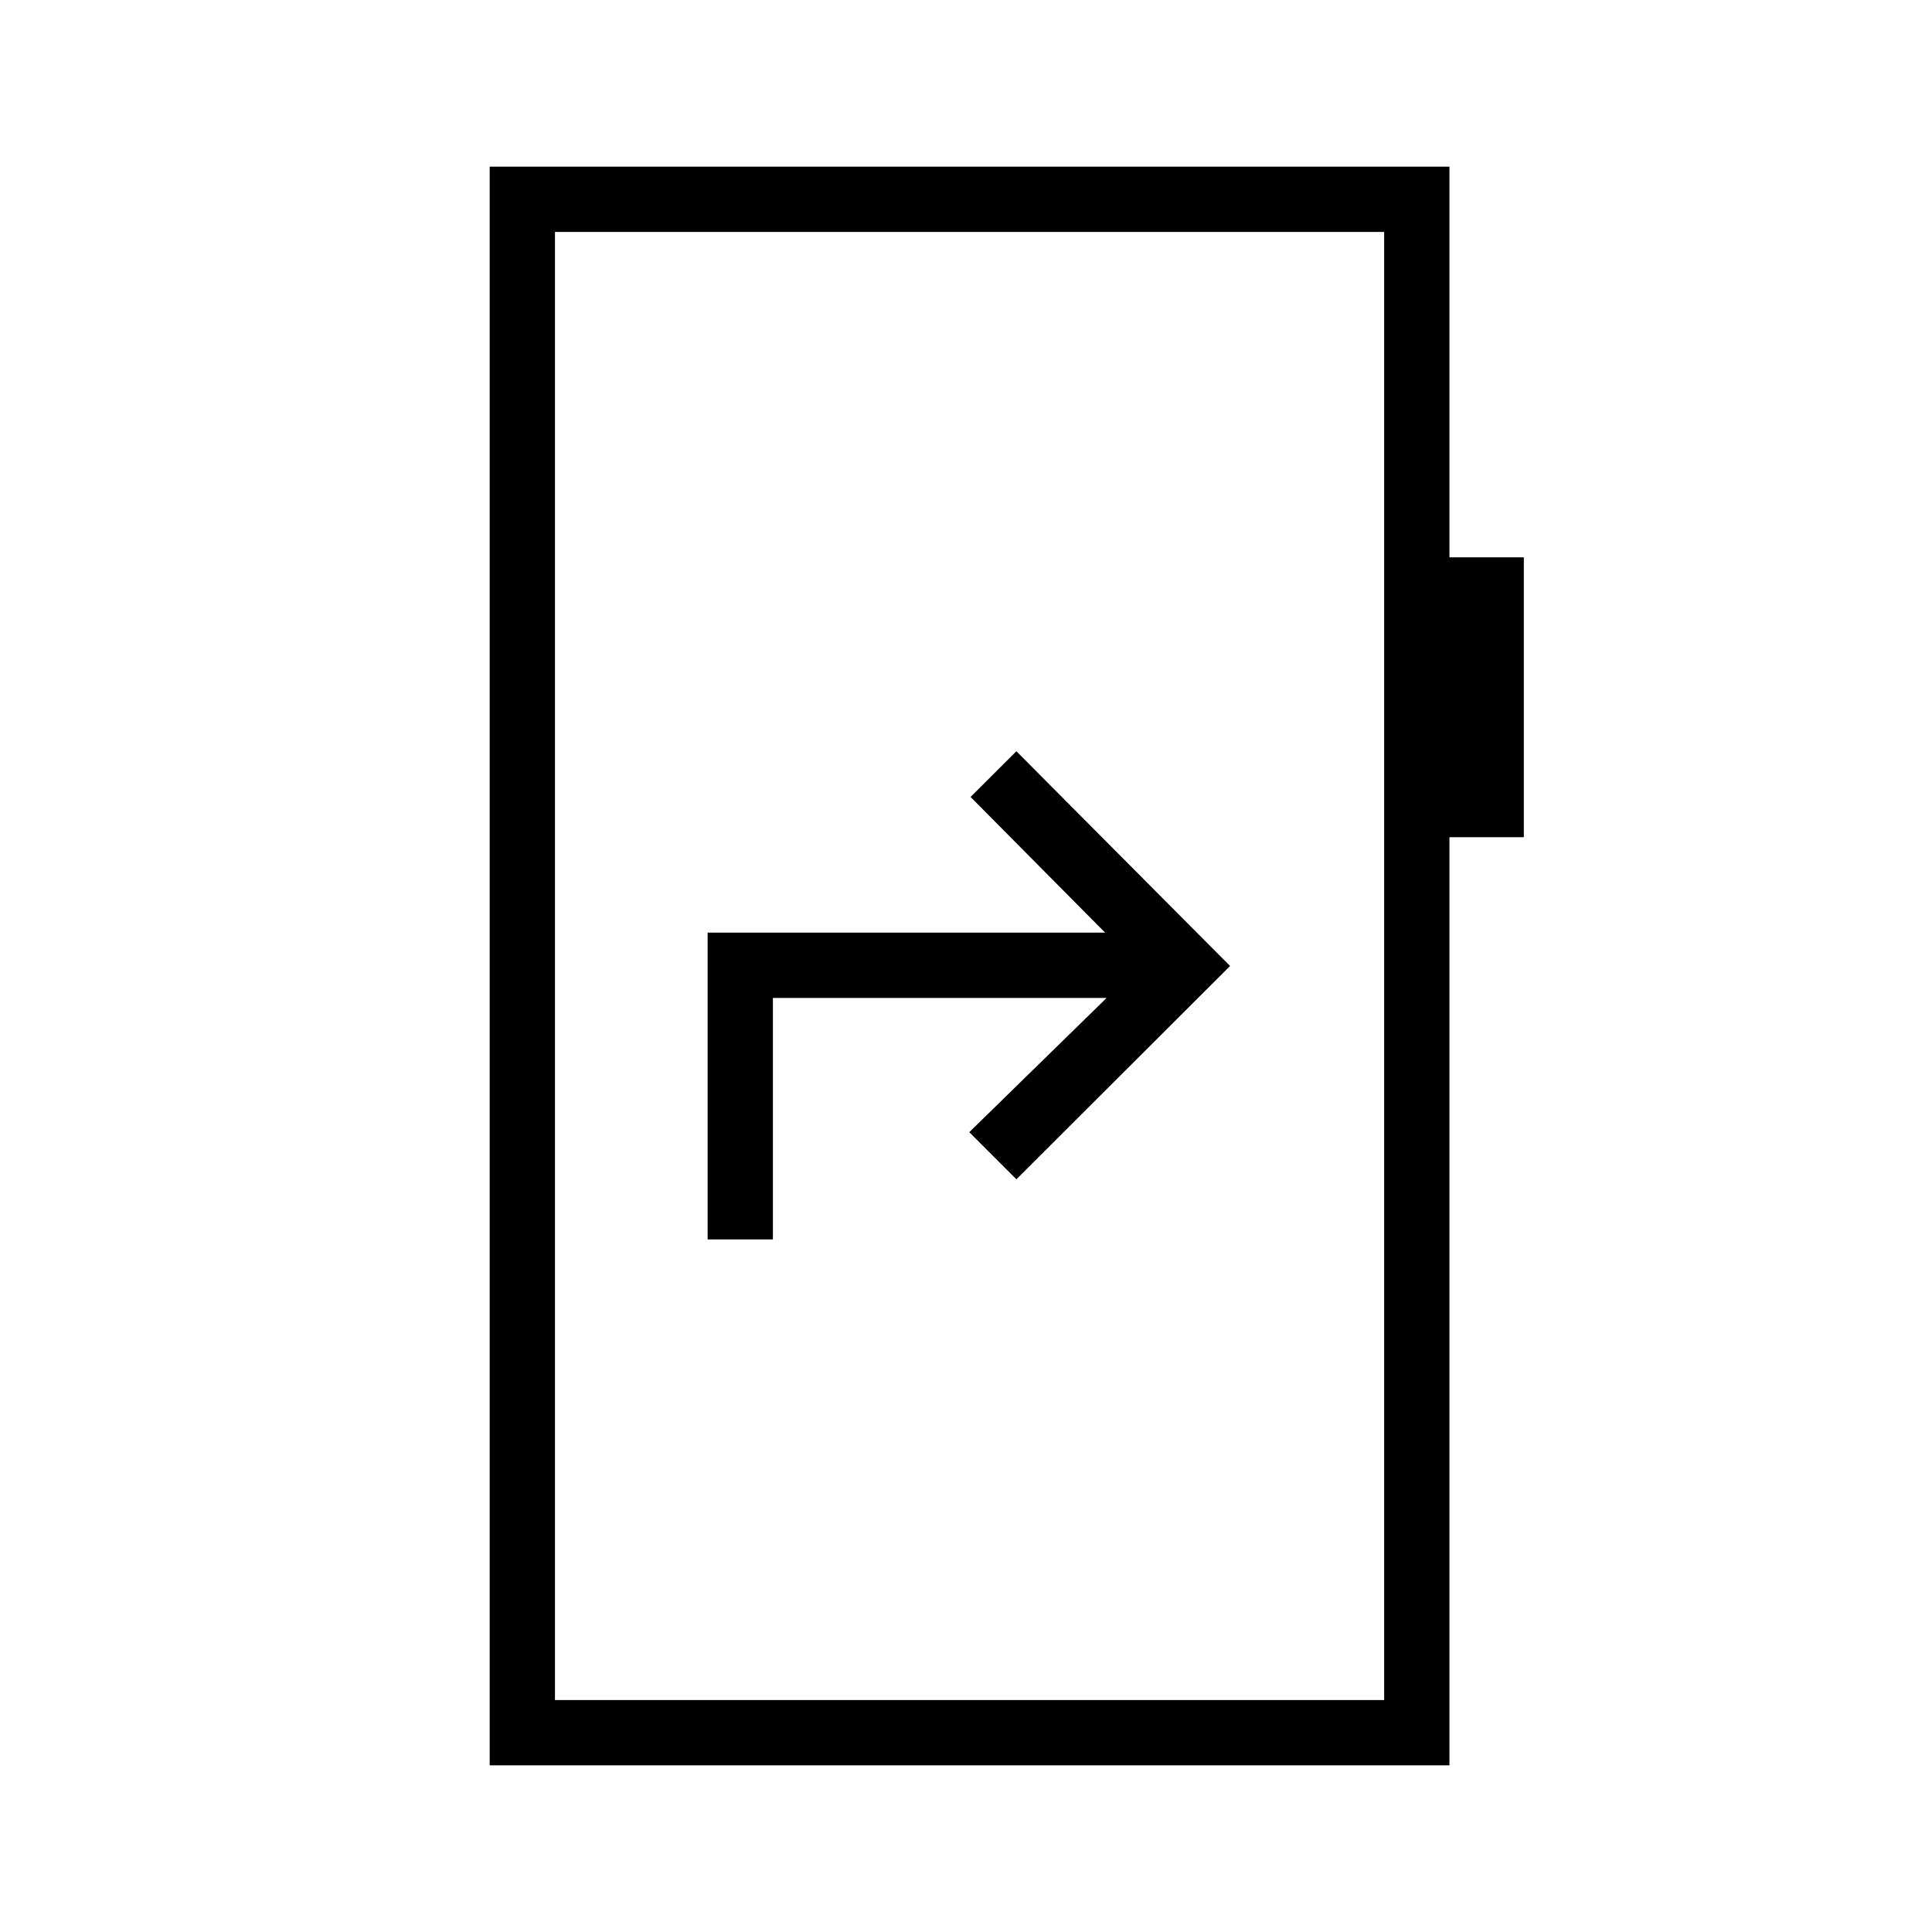 <svg xmlns="http://www.w3.org/2000/svg" height="40" viewBox="0 -960 960 960" width="40"><path d="M351.62-344.14h32.43v-120h165.83l-68.26 66.72 23.41 23.41L611.22-480 505.03-586.71 482.27-564l66.85 67.42h-197.5v152.44ZM243.32-82.82v-794.36h476.9v194.12h36.96V-544h-36.96v461.18h-476.9Zm32.44-32.44h412.02v-729.48H275.76v729.48Zm0 0v-729.48 729.48Z"/></svg>